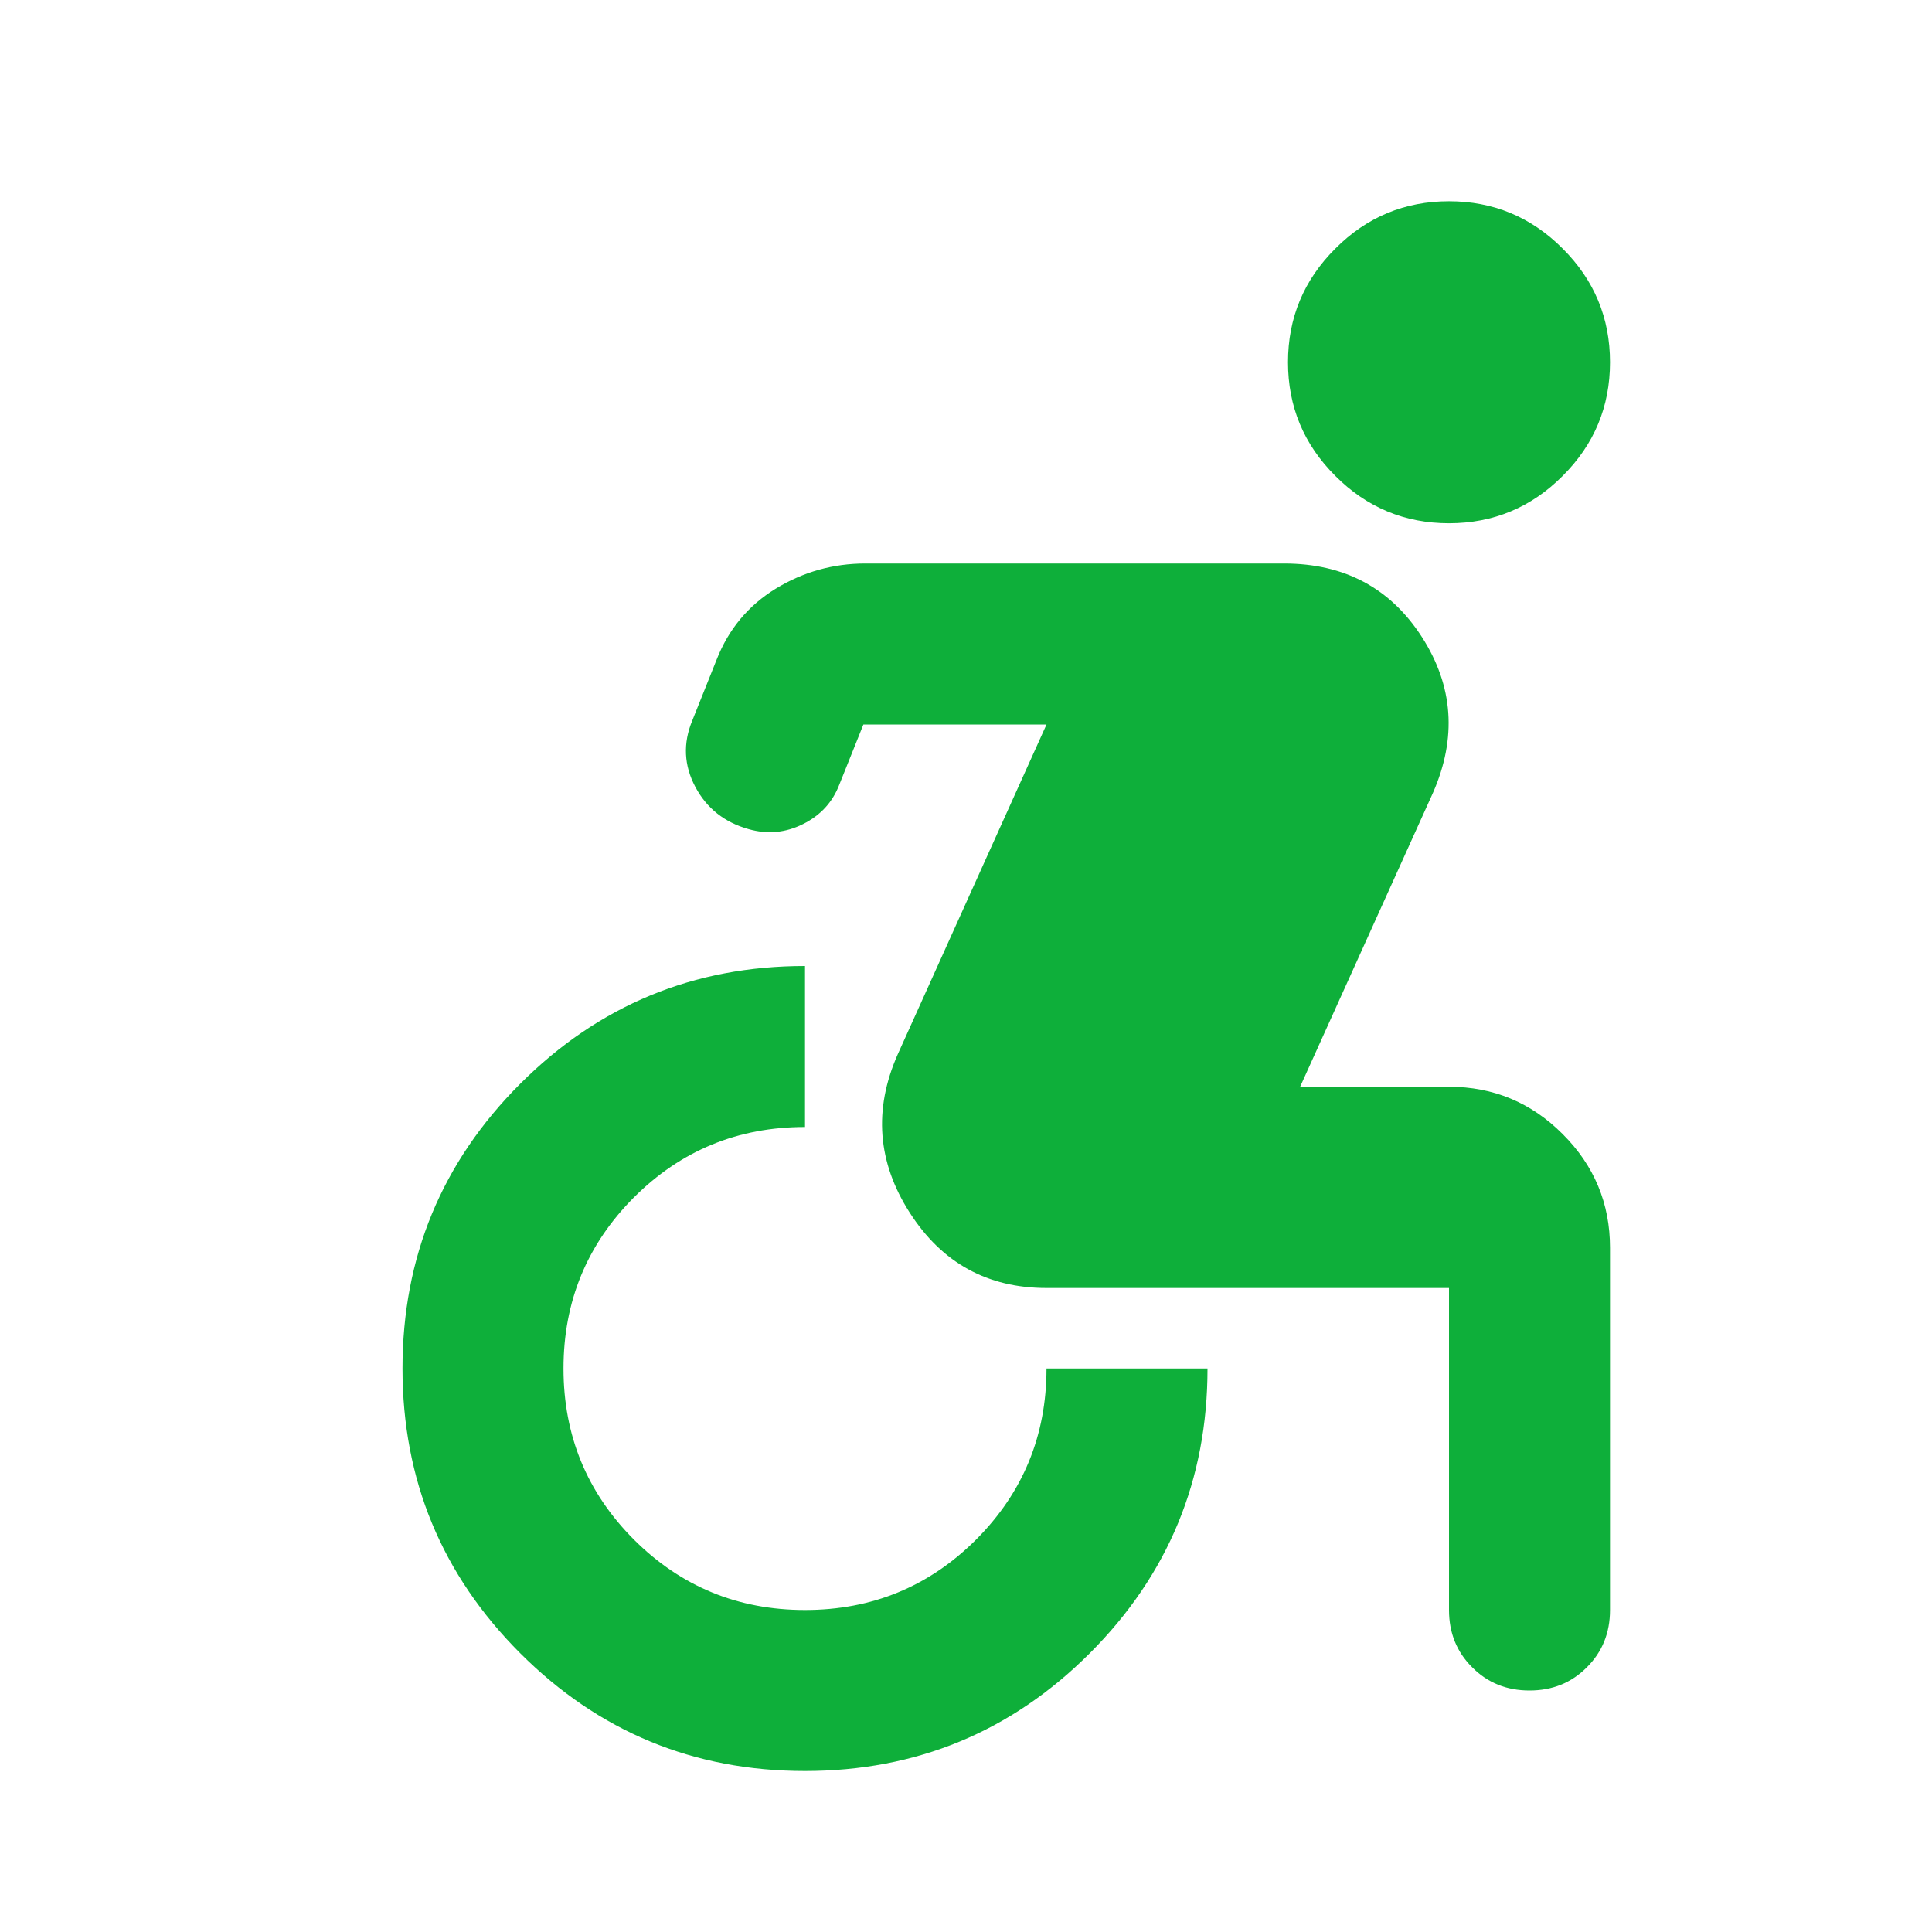 <svg xmlns="http://www.w3.org/2000/svg" width="40" height="40" viewBox="0 0 18 18" fill="#FFFFFF">
<mask id="mask0_104_8068" style="mask-type:alpha" maskUnits="userSpaceOnUse" x="0" y="0" width="40" height="40">
<rect width="40" height="40" fill="#FFFFFF"/>
</mask>
<g mask="url(#mask0_104_8068)">
<path d="M13.5 4.875C13.088 4.875 12.734 4.728 12.441 4.434C12.147 4.141 12 3.788 12 3.375C12 2.962 12.147 2.609 12.441 2.316C12.734 2.022 13.088 1.875 13.5 1.875C13.912 1.875 14.266 2.022 14.559 2.316C14.853 2.609 15 2.962 15 3.375C15 3.788 14.853 4.141 14.559 4.434C14.266 4.728 13.912 4.875 13.5 4.875ZM7.5 16.5C6.463 16.5 5.578 16.134 4.847 15.403C4.116 14.672 3.75 13.787 3.75 12.75C3.75 11.713 4.116 10.828 4.847 10.097C5.578 9.366 6.463 9 7.5 9V10.5C6.875 10.5 6.344 10.719 5.906 11.156C5.469 11.594 5.25 12.125 5.25 12.75C5.25 13.375 5.469 13.906 5.906 14.344C6.344 14.781 6.875 15 7.5 15C8.125 15 8.656 14.781 9.094 14.344C9.531 13.906 9.75 13.375 9.75 12.75H11.25C11.25 13.787 10.884 14.672 10.153 15.403C9.422 16.134 8.537 16.5 7.5 16.5ZM14.25 15.75C14.037 15.75 13.859 15.678 13.716 15.534C13.572 15.391 13.5 15.213 13.5 15V12H9.75C9.2 12 8.775 11.766 8.475 11.297C8.175 10.828 8.137 10.338 8.363 9.825L9.75 6.75H8.044L7.819 7.312C7.756 7.475 7.644 7.597 7.481 7.678C7.319 7.759 7.15 7.775 6.975 7.725C6.75 7.662 6.584 7.531 6.478 7.331C6.372 7.131 6.362 6.925 6.45 6.713L6.675 6.15C6.787 5.862 6.972 5.641 7.228 5.484C7.484 5.328 7.763 5.25 8.062 5.25H11.963C12.525 5.25 12.953 5.478 13.247 5.934C13.541 6.391 13.575 6.875 13.35 7.388L12.113 10.125H13.5C13.912 10.125 14.266 10.272 14.559 10.566C14.853 10.859 15 11.213 15 11.625V15C15 15.213 14.928 15.391 14.784 15.534C14.641 15.678 14.463 15.75 14.25 15.75Z" fill="#0eaf3a"/>
</g>
</svg>